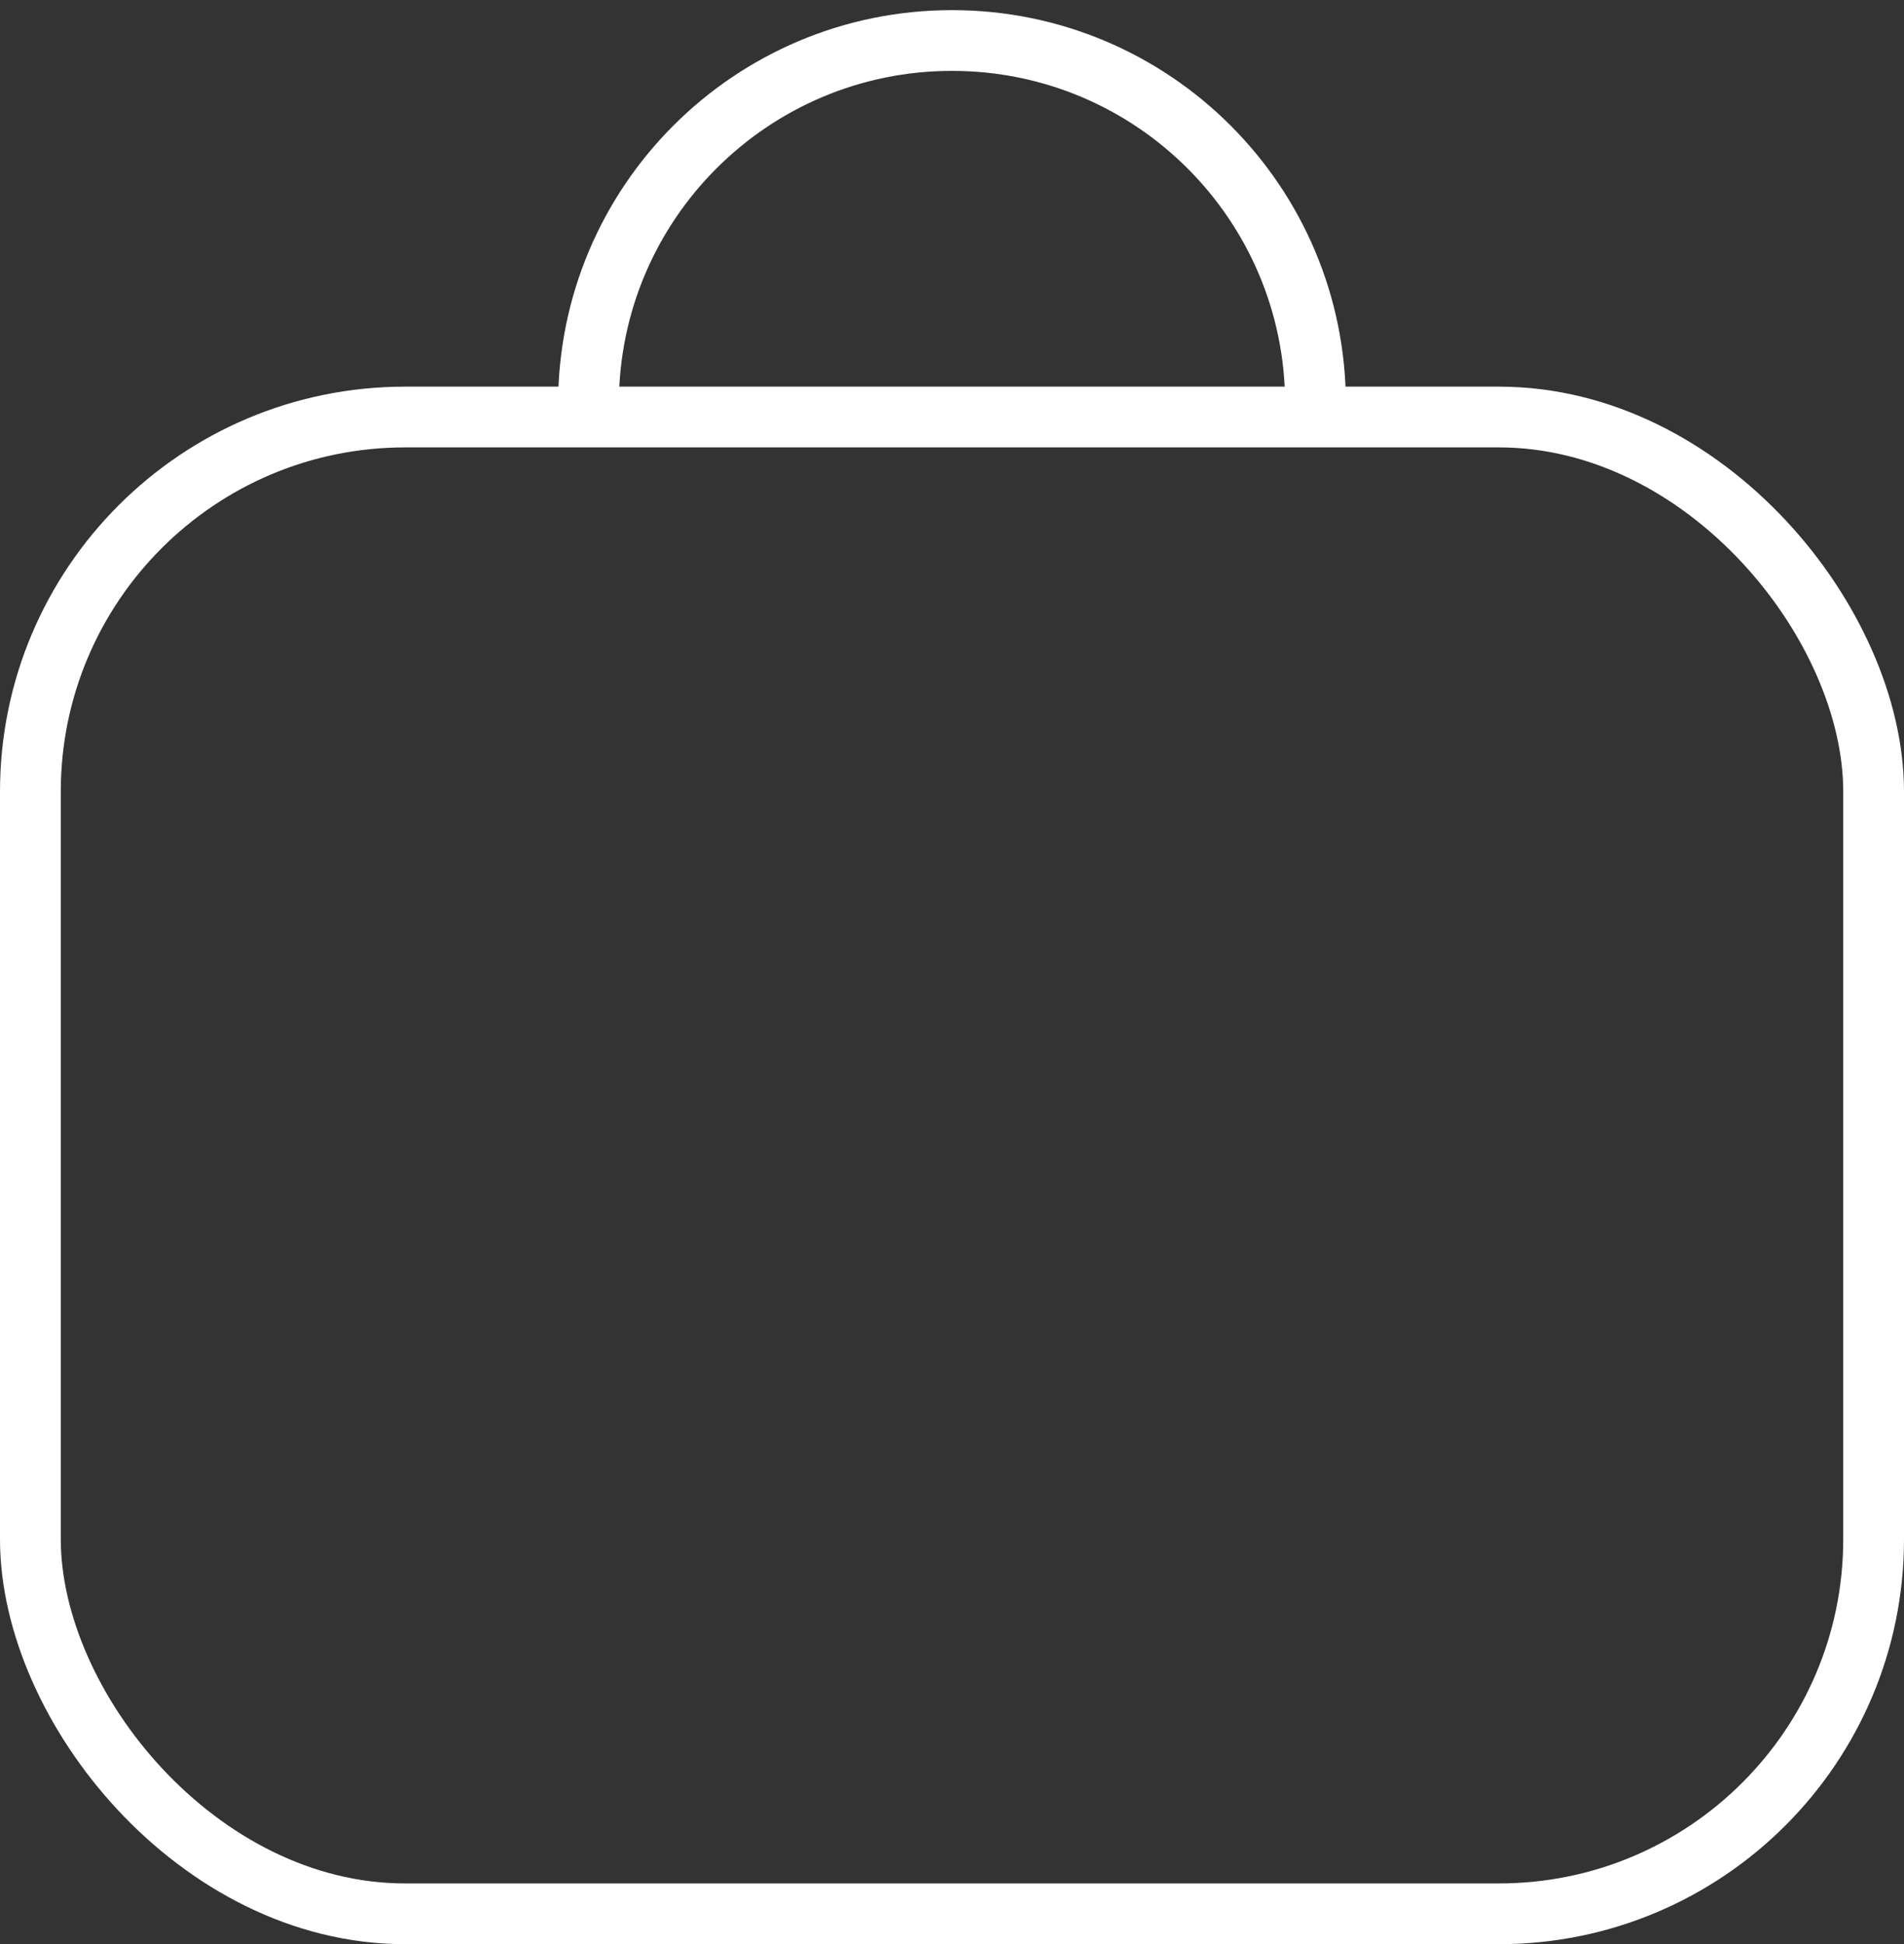 <svg width="47" height="48" viewBox="0 0 47 48" fill="none" xmlns="http://www.w3.org/2000/svg">
<rect x="0" y="0" width="47" height="48" fill="#333333" stroke="none"/>
<rect x="0.75" y="10.296" width="45.5" height="36.955" rx="9.25" stroke="white" stroke-width="1.5"/>
<path d="M32.473 9.973C32.473 5.017 28.456 1 23.5 1C18.545 1 14.527 5.017 14.527 9.973" stroke="white" stroke-width="1.5"/>
</svg>
